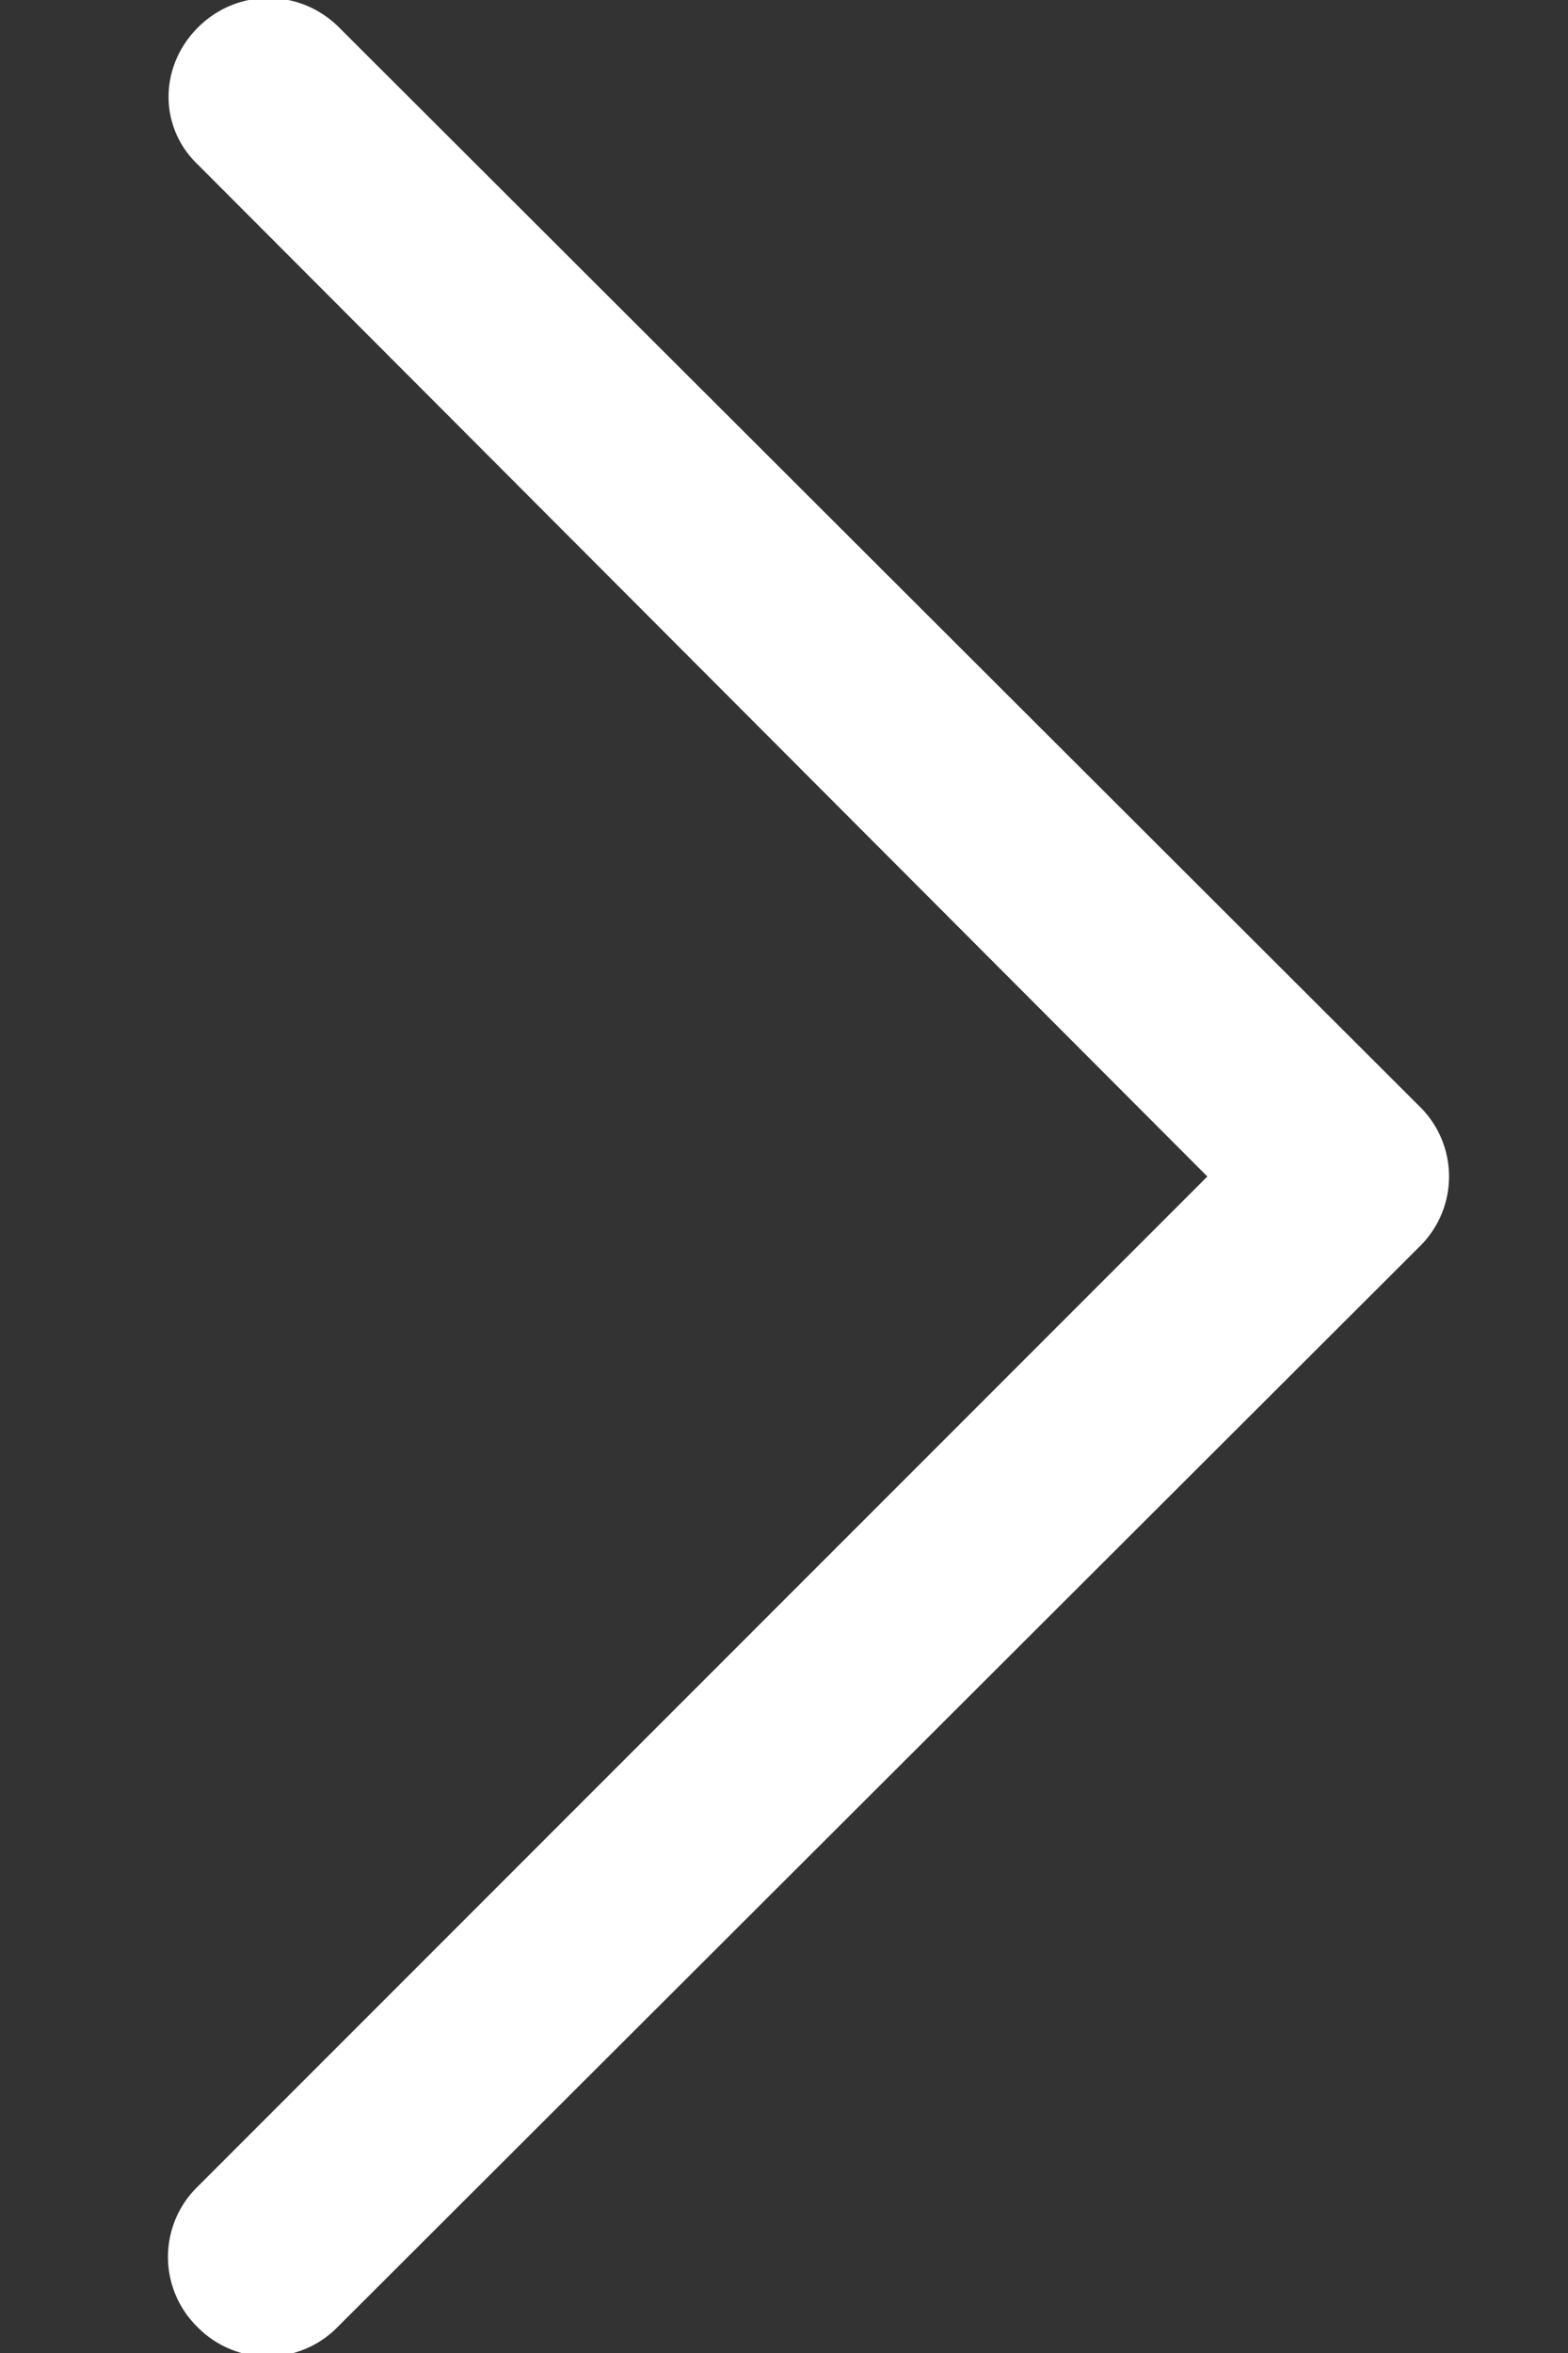 <svg xmlns="http://www.w3.org/2000/svg" width="8" height="12"><rect width="100%" height="100%" fill="#333333" stroke="none"/><path fill="#FFFFFF" d="M7.24 5.64L1.73.14c-.2-.2-.52-.2-.72 0s-.2.51 0 .7L6.16 6l-5.15 5.15a.5.5 0 000 .72.5.5 0 00.71 0l5.52-5.51a.5.5 0 000-.72z"/></svg>